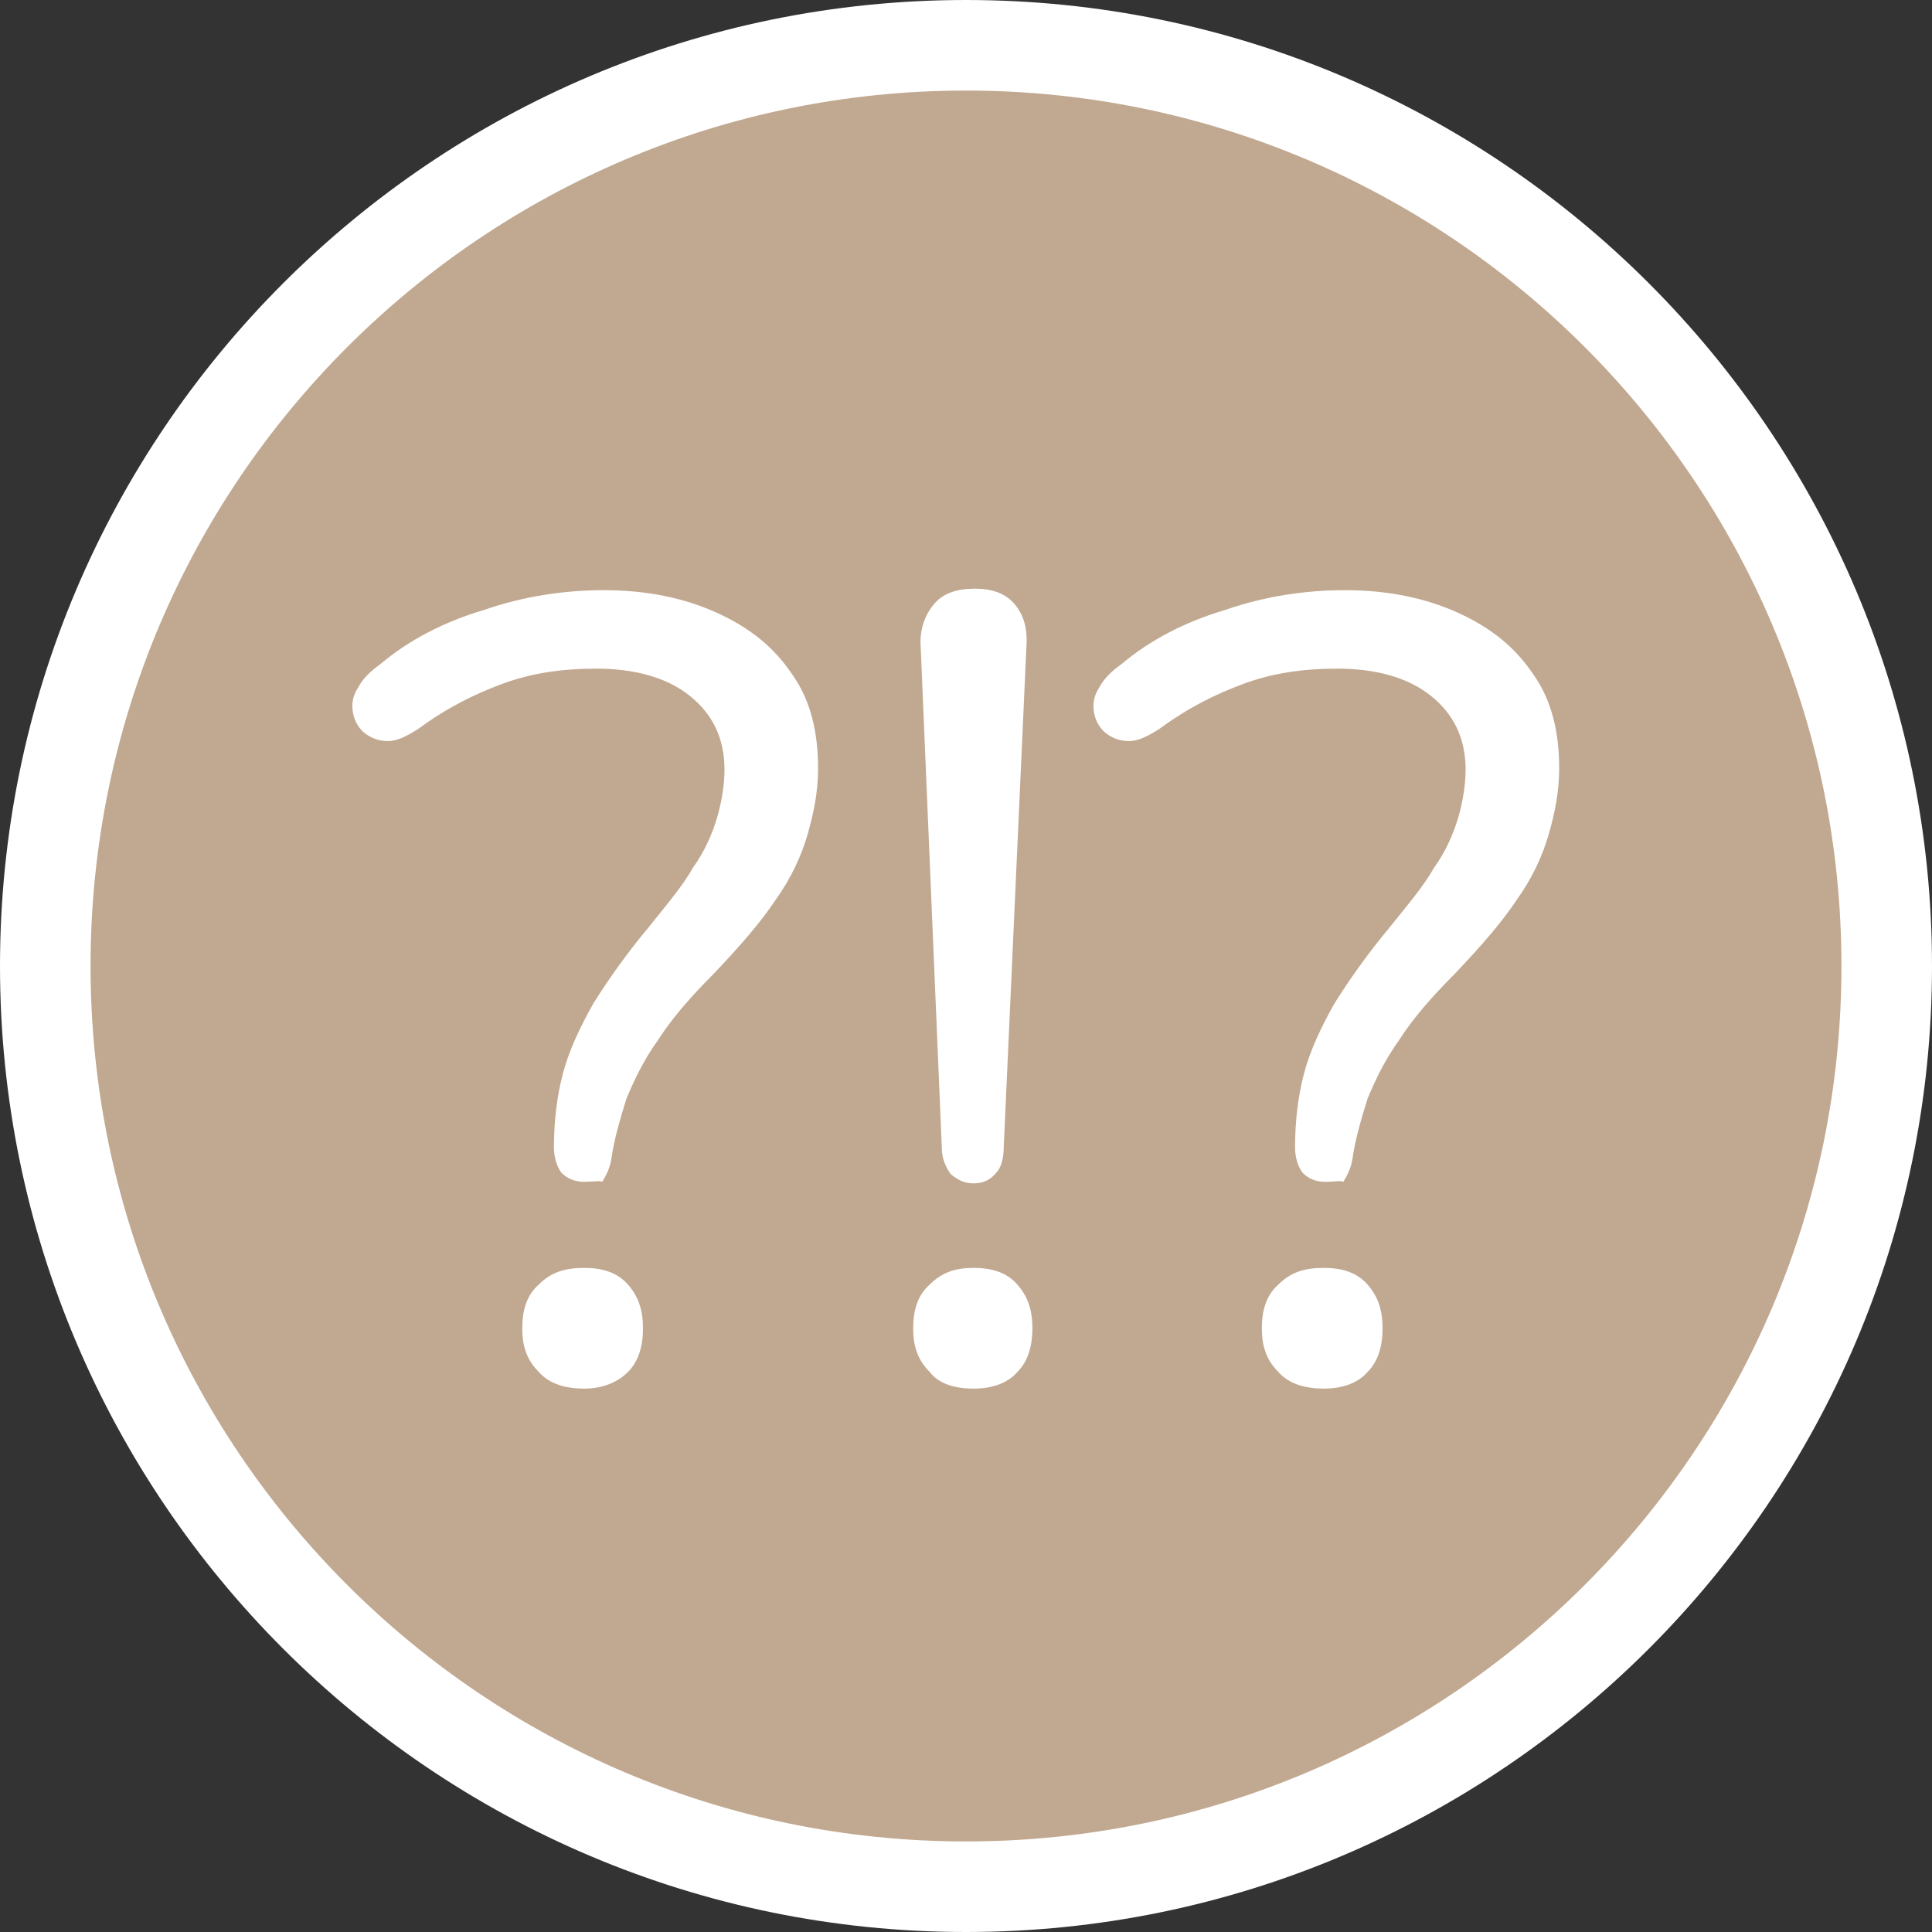 <?xml version="1.0" encoding="utf-8"?>
<!-- Generator: Adobe Illustrator 25.4.1, SVG Export Plug-In . SVG Version: 6.00 Build 0)  -->
<svg version="1.1" id="Layer_1" xmlns="http://www.w3.org/2000/svg" xmlns:xlink="http://www.w3.org/1999/xlink" x="0px" y="0px"
	 viewBox="0 0 128 128" style="enable-background:new 0 0 128 128;" xml:space="preserve">
<rect x="0" y="0" width="128" height="128" fill="#333333" stroke="none"/>
<style type="text/css">
	.st0{fill:#C1A890;}
	.st1{fill:#FFFFFF;}
</style>
<circle class="st0" cx="64" cy="64" r="61"/>
<path class="st1" d="M64,6c32,0,58,26,58,58s-26,58-58,58S6,96,6,64S32,6,64,6 M64,0C28.7,0,0,28.7,0,64s28.7,64,64,64
	s64-28.7,64-64S99.3,0,64,0L64,0z"/>
<g>
	<path class="st1" d="M38.7,78.3c-0.6,0-1.1-0.2-1.5-0.6c-0.3-0.4-0.5-1-0.5-1.7c0-1.7,0.2-3.4,0.6-4.9c0.4-1.5,1.1-3,2-4.6
		c1-1.6,2.2-3.3,3.7-5.1c1.2-1.5,2.3-2.8,2.9-3.9c0.8-1.1,1.3-2.3,1.6-3.3c0.3-1,0.5-2.2,0.5-3.2c0-2.1-0.8-3.7-2.3-4.9
		c-1.5-1.2-3.6-1.8-6.2-1.8c-2.3,0-4.3,0.3-6.2,1c-1.9,0.7-3.7,1.6-5.6,3c-0.8,0.5-1.4,0.8-2,0.8c-0.6,0-1.1-0.2-1.5-0.5
		c-0.4-0.3-0.7-0.8-0.8-1.3c-0.1-0.5-0.1-1.1,0.3-1.7c0.3-0.6,0.8-1.1,1.5-1.6c1.9-1.6,4.2-2.8,6.9-3.6c2.6-0.9,5.3-1.3,7.9-1.3
		c2.8,0,5.3,0.5,7.5,1.5c2.2,1,3.8,2.3,5,4.1c1.2,1.7,1.7,3.8,1.7,6.2c0,1.6-0.3,3-0.7,4.4c-0.4,1.4-1.1,2.9-2.1,4.3
		c-1,1.5-2.3,3-4.1,4.9c-1.6,1.6-2.8,3-3.7,4.4c-1,1.4-1.6,2.7-2.1,3.9c-0.4,1.3-0.8,2.6-1,4c-0.1,0.6-0.3,1-0.6,1.5
		C39.8,78.2,39.3,78.3,38.7,78.3z M38.7,92c-1.2,0-2.3-0.3-3-1.1c-0.8-0.8-1.1-1.7-1.1-2.9c0-1.2,0.3-2.2,1.1-2.9
		c0.8-0.8,1.7-1.1,3-1.1c1.2,0,2.2,0.3,2.9,1.1c0.7,0.8,1,1.7,1,2.9c0,1.2-0.3,2.2-1,2.9C40.9,91.6,39.9,92,38.7,92z"/>
	<path class="st1" d="M64.5,92c-1.2,0-2.3-0.3-2.9-1.1c-0.8-0.8-1.1-1.7-1.1-2.9c0-1.2,0.3-2.2,1.1-2.9c0.8-0.8,1.7-1.1,2.9-1.1
		c1.2,0,2.2,0.3,2.9,1.1c0.7,0.8,1,1.7,1,2.9c0,1.2-0.3,2.2-1,2.9C66.8,91.6,65.8,92,64.5,92z M64.5,78.4c-0.6,0-1-0.2-1.5-0.6
		c-0.3-0.4-0.6-1-0.6-1.7L61,42.9c-0.1-1.2,0.3-2.2,0.9-2.9c0.6-0.7,1.5-1,2.7-1c1.1,0,2,0.3,2.6,1c0.6,0.7,0.9,1.6,0.8,2.9
		l-1.5,33.1c0,0.8-0.2,1.4-0.5,1.7C65.6,78.2,65.1,78.4,64.5,78.4z"/>
	<path class="st1" d="M87.8,78.3c-0.6,0-1.1-0.2-1.5-0.6c-0.3-0.4-0.5-1-0.5-1.7c0-1.7,0.2-3.4,0.6-4.9c0.4-1.5,1.1-3,2-4.6
		c1-1.6,2.2-3.3,3.7-5.1c1.2-1.5,2.3-2.8,2.9-3.9c0.8-1.1,1.3-2.3,1.6-3.3c0.3-1,0.5-2.2,0.5-3.2c0-2.1-0.8-3.7-2.3-4.9
		s-3.6-1.8-6.2-1.8c-2.3,0-4.3,0.3-6.2,1c-1.9,0.7-3.7,1.6-5.6,3c-0.8,0.5-1.4,0.8-2,0.8c-0.6,0-1.1-0.2-1.5-0.5
		c-0.4-0.3-0.7-0.8-0.8-1.3c-0.1-0.5-0.1-1.1,0.3-1.7c0.3-0.6,0.8-1.1,1.5-1.6c1.9-1.6,4.2-2.8,6.9-3.6c2.6-0.9,5.3-1.3,7.9-1.3
		c2.8,0,5.3,0.5,7.5,1.5c2.2,1,3.8,2.3,5,4.1c1.2,1.7,1.7,3.8,1.7,6.2c0,1.6-0.3,3-0.7,4.4c-0.4,1.4-1.1,2.9-2.1,4.3
		c-1,1.5-2.3,3-4.1,4.9c-1.6,1.6-2.8,3-3.7,4.4c-1,1.4-1.6,2.7-2.1,3.9c-0.4,1.3-0.8,2.6-1,4c-0.1,0.6-0.3,1-0.6,1.5
		C88.8,78.2,88.4,78.3,87.8,78.3z M87.7,92c-1.2,0-2.3-0.3-3-1.1c-0.8-0.8-1.1-1.7-1.1-2.9c0-1.2,0.3-2.2,1.1-2.9
		c0.8-0.8,1.7-1.1,3-1.1c1.2,0,2.2,0.3,2.9,1.1c0.7,0.8,1,1.7,1,2.9c0,1.2-0.3,2.2-1,2.9C90,91.6,89,92,87.7,92z"/>
</g>
</svg>
